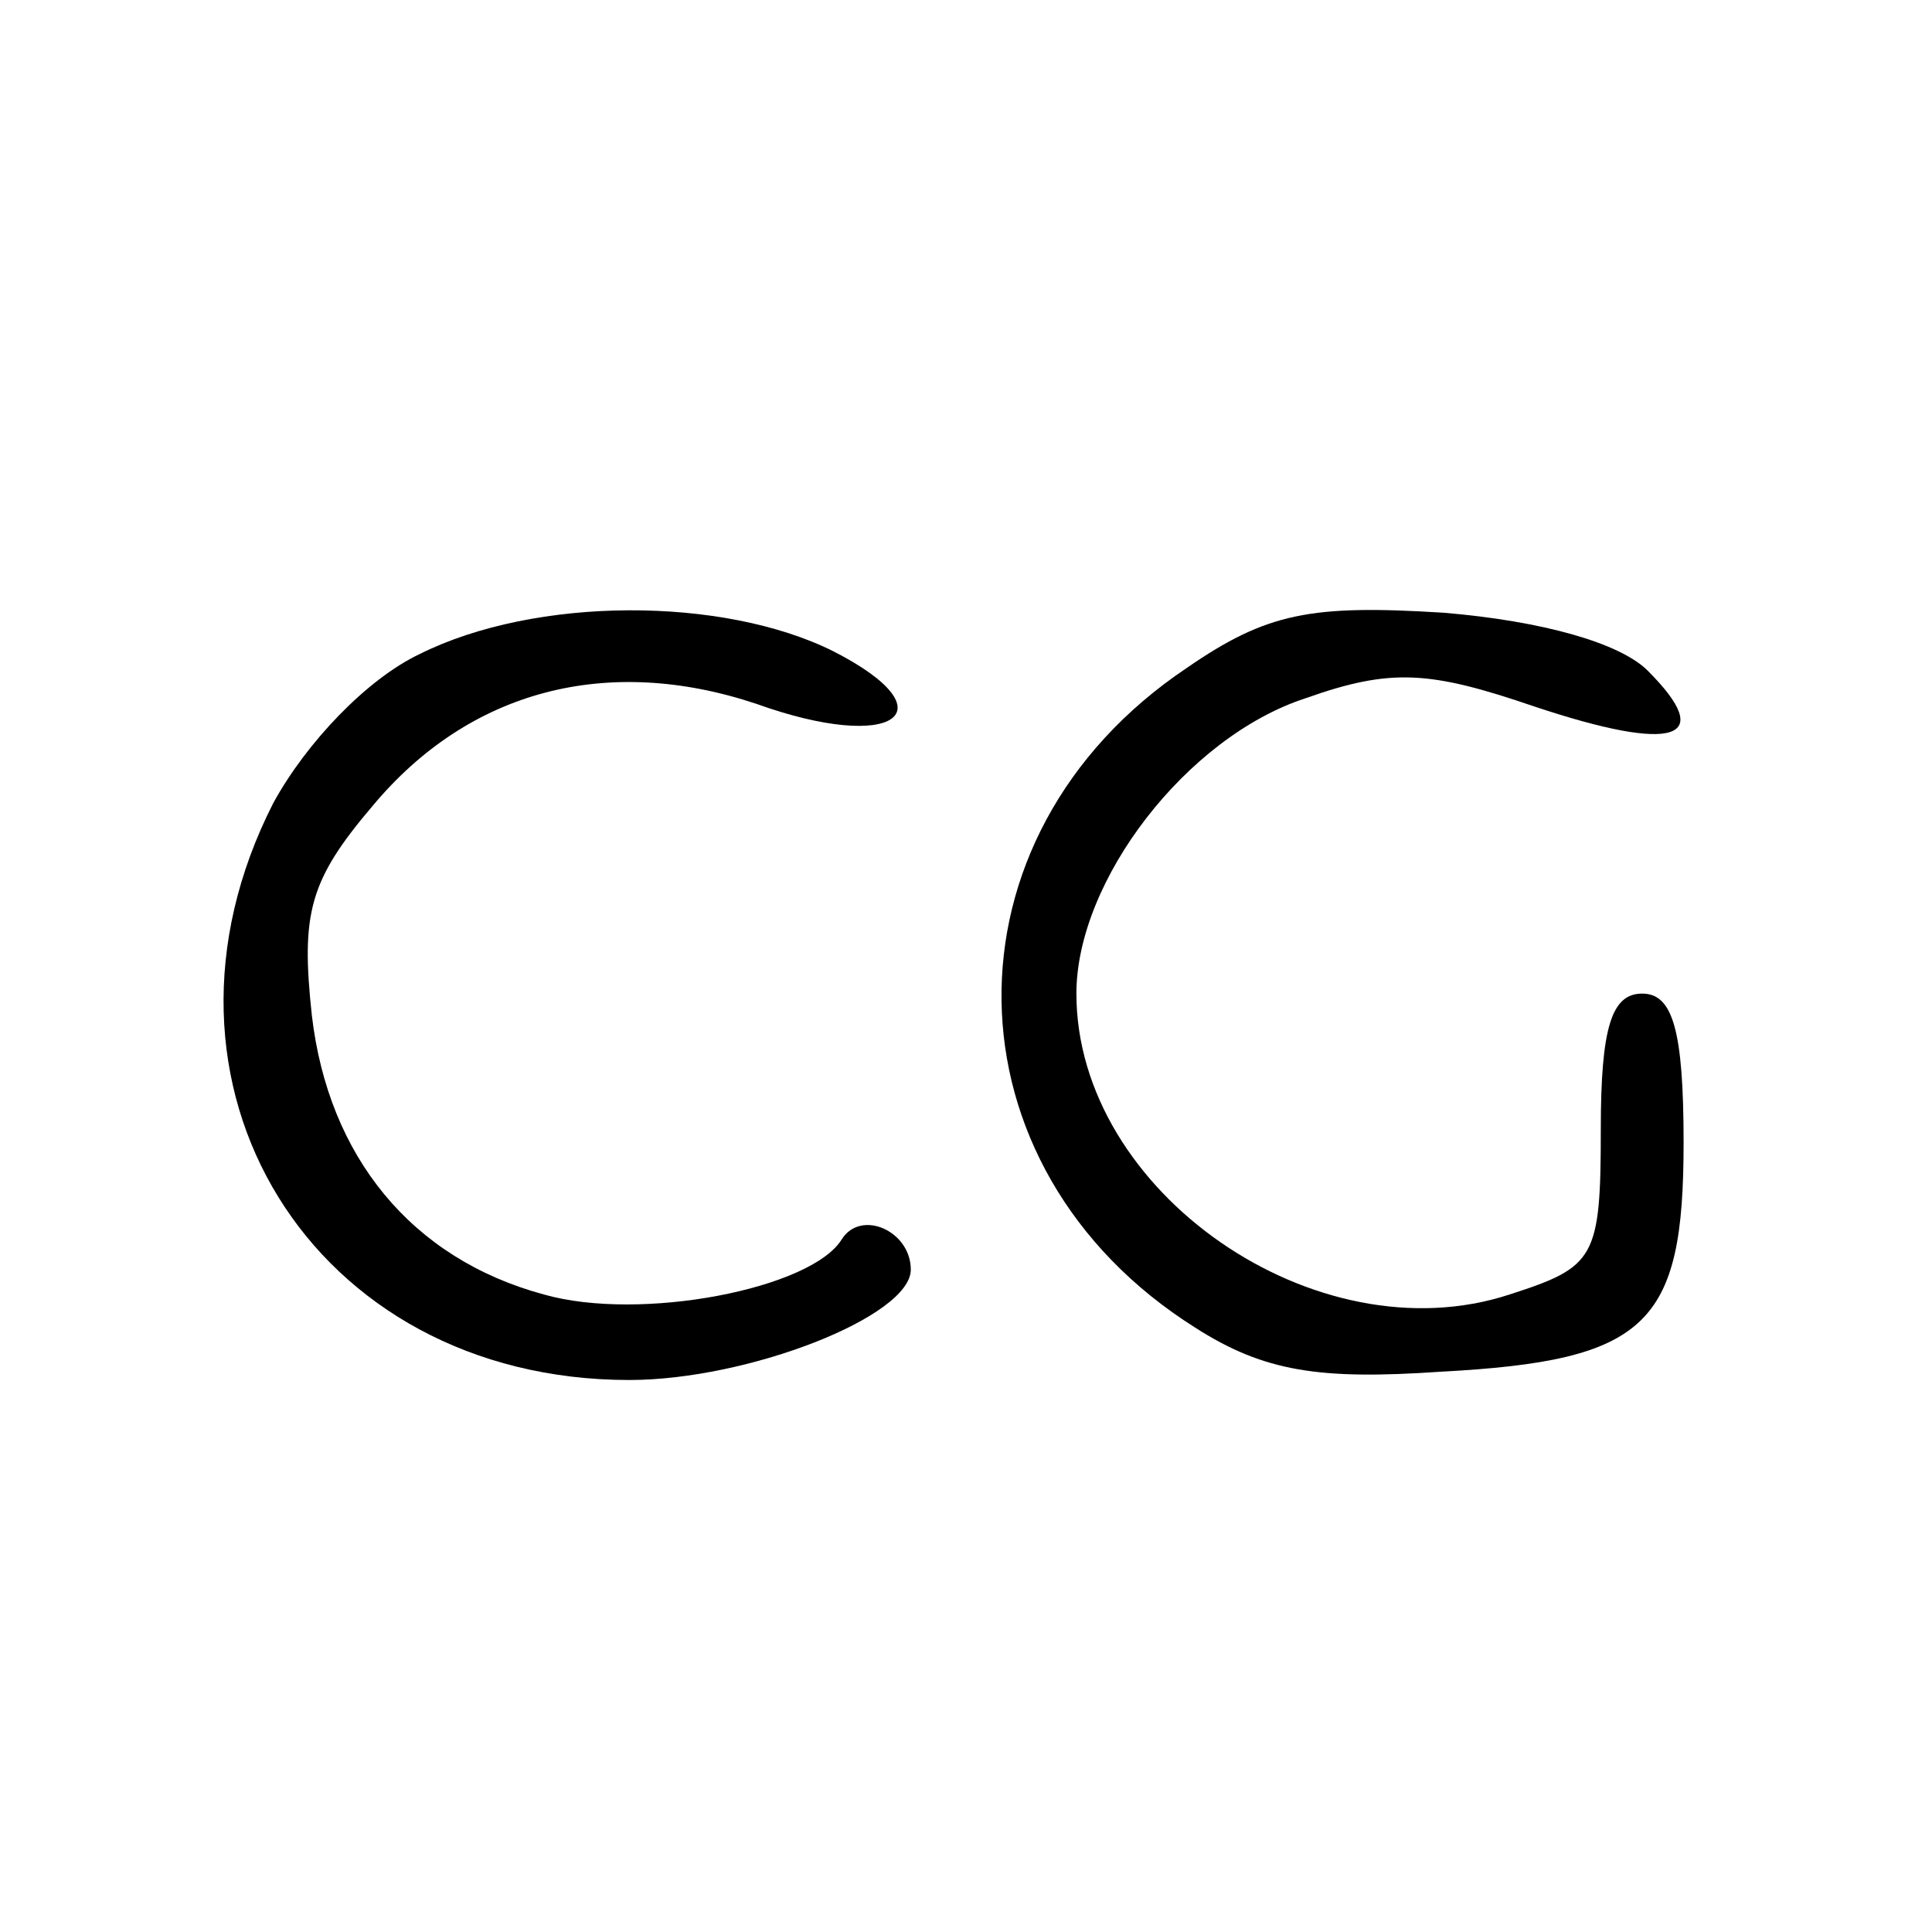 <?xml version="1.0" standalone="no"?>
<!DOCTYPE svg PUBLIC "-//W3C//DTD SVG 20010904//EN"
 "http://www.w3.org/TR/2001/REC-SVG-20010904/DTD/svg10.dtd">
<svg version="1.0" xmlns="http://www.w3.org/2000/svg"
 width="70pt" height="70pt" viewBox="0 0 70 70"
 preserveAspectRatio="xMidYMid meet">
<g transform="translate(0,70) scale(0.1,-0.1)"
fill="#000000" stroke="none">
<path d="M152 463 c-19 -9 -41 -32 -53 -54 -52 -102 14 -209 129 -209 43 0
102 23 102 40 0 14 -18 22 -25 11 -11 -18 -73 -30 -108 -20 -48 13 -78 50 -84
101 -4 37 -1 49 22 76 35 42 85 55 139 37 50 -18 71 -3 28 19 -40 20 -108 20
-150 -1z"/>
<path d="M430 458 c-91 -61 -89 -181 3 -239 25 -16 45 -19 89 -16 75 4 88 17
88 83 0 41 -4 54 -15 54 -11 0 -15 -12 -15 -49 0 -47 -2 -50 -33 -60 -70 -23
-157 37 -157 109 0 41 40 93 83 107 31 11 45 10 83 -3 51 -17 66 -12 41 13
-10 10 -38 18 -74 21 -48 3 -64 0 -93 -20z"/>
</g>
</svg>
